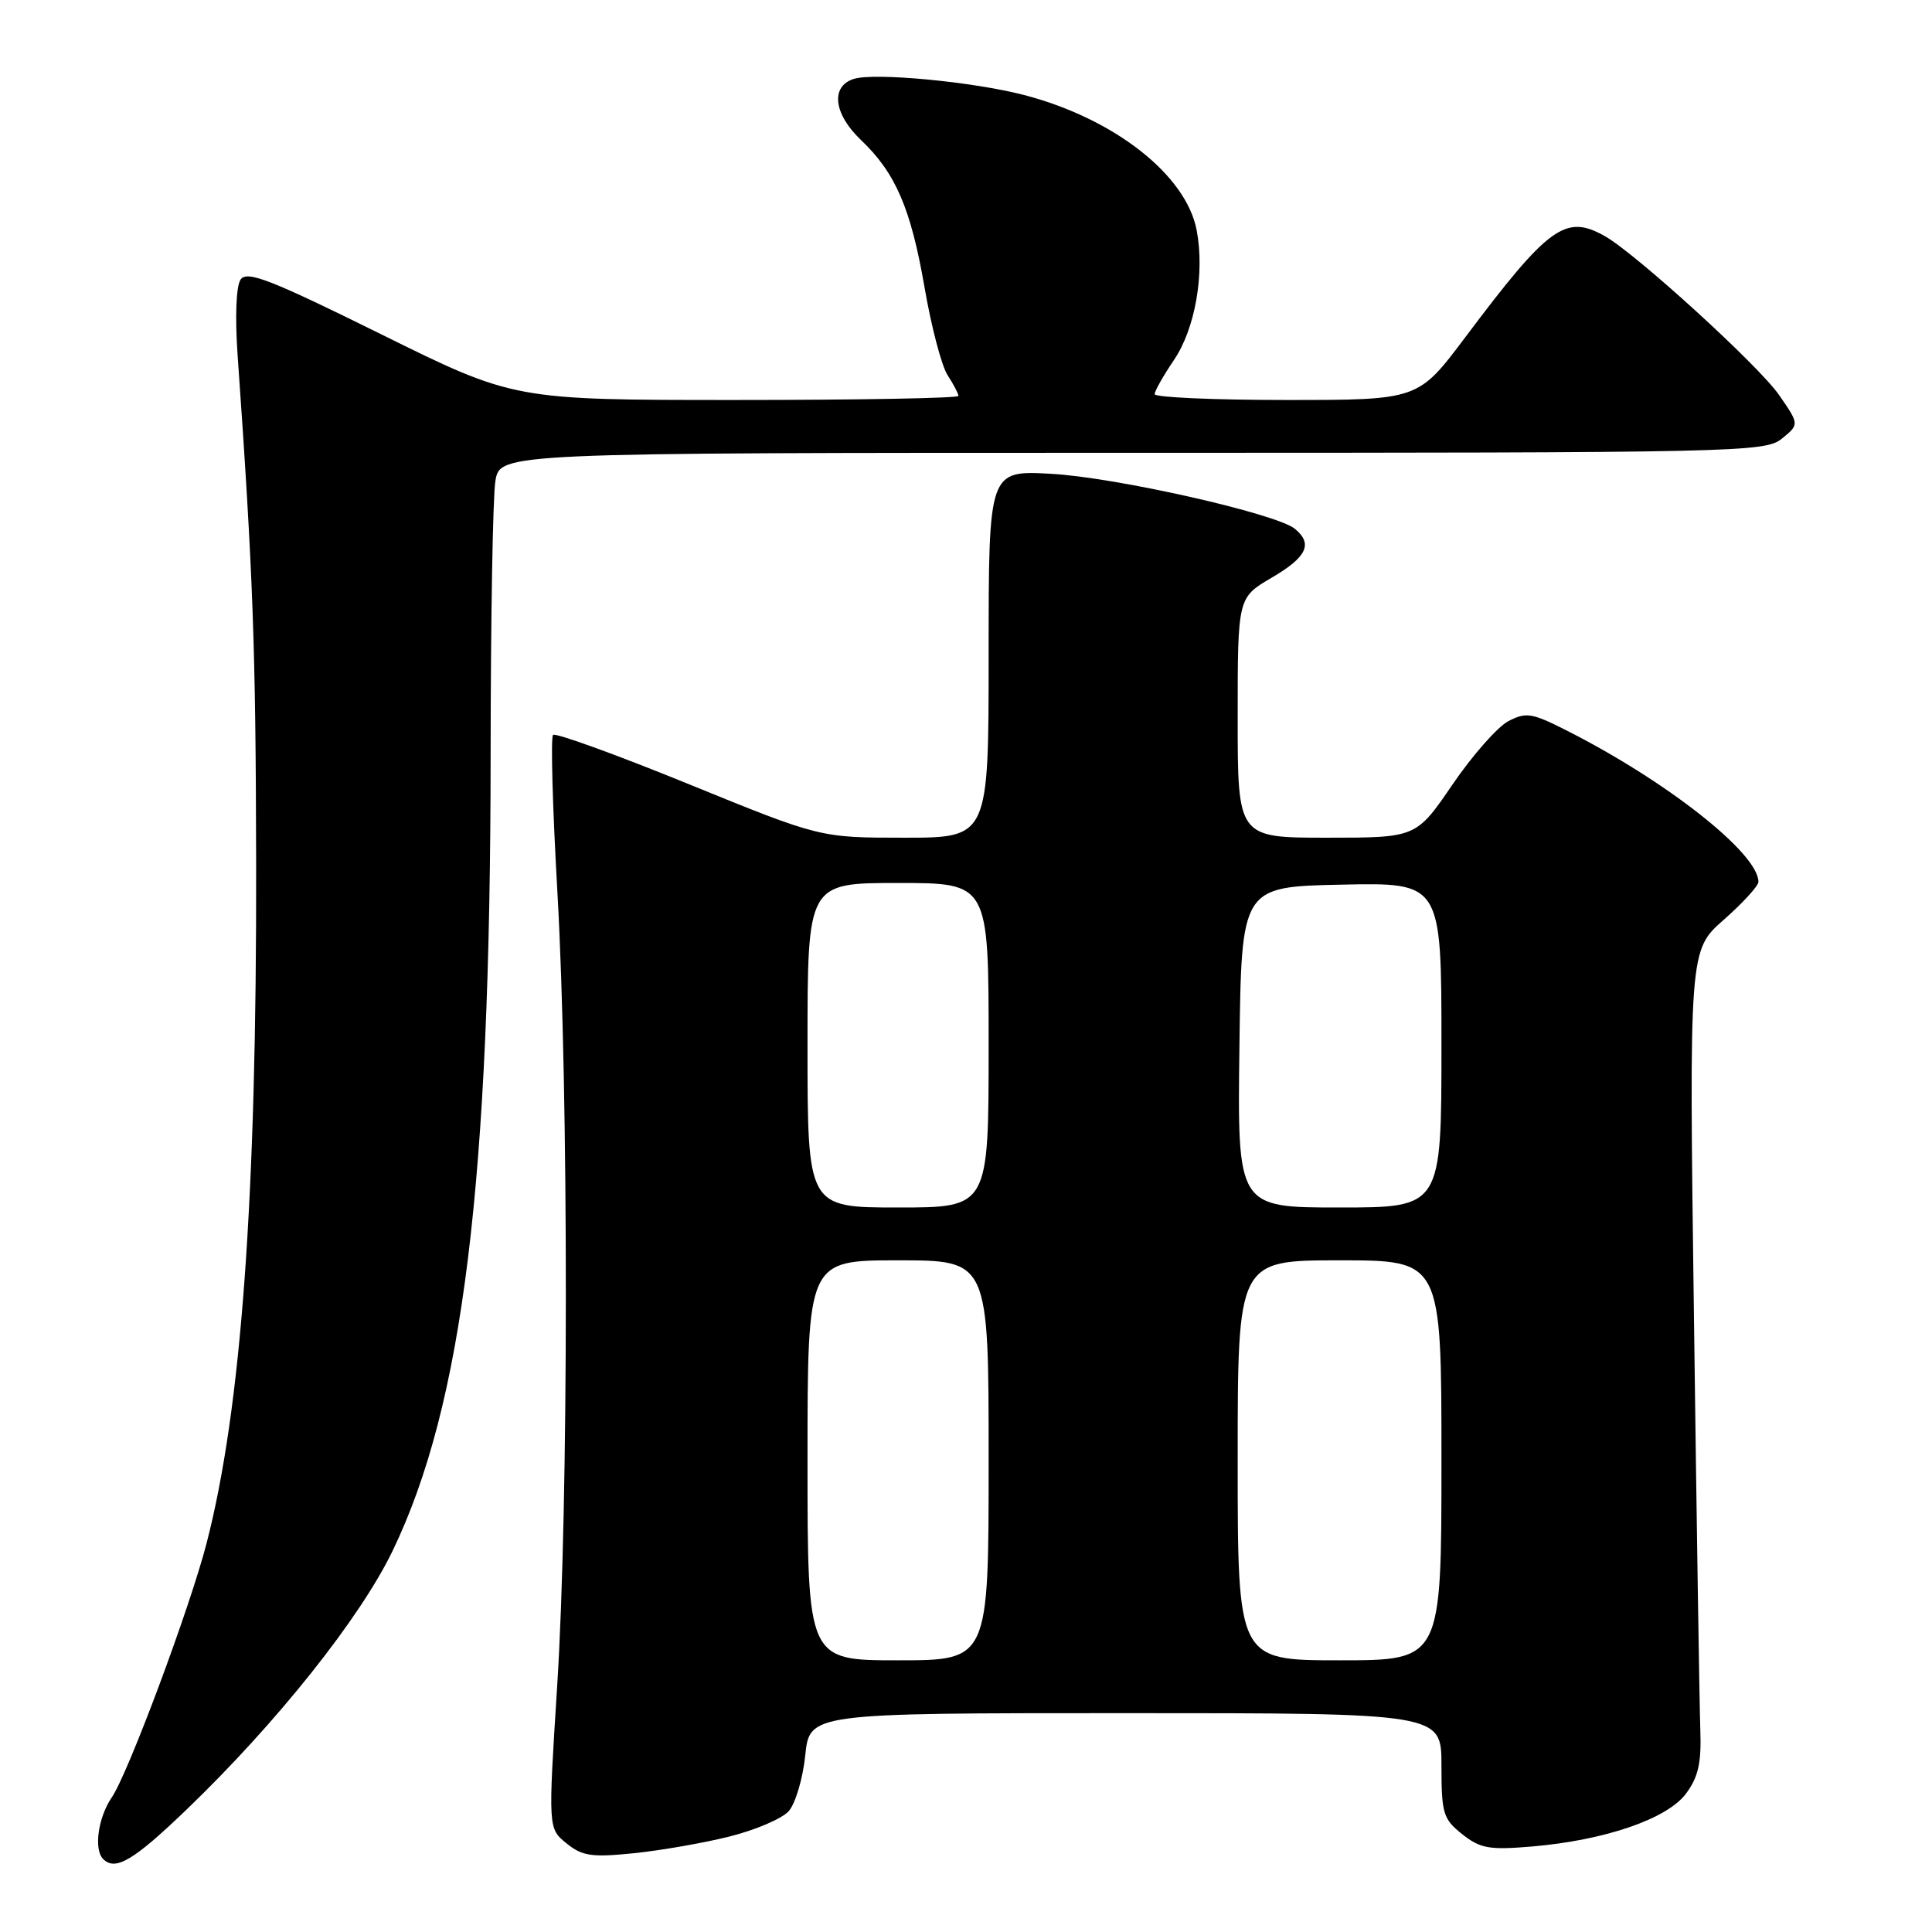 <?xml version="1.0" encoding="UTF-8" standalone="no"?>
<!DOCTYPE svg PUBLIC "-//W3C//DTD SVG 1.1//EN" "http://www.w3.org/Graphics/SVG/1.1/DTD/svg11.dtd" >
<svg xmlns="http://www.w3.org/2000/svg" xmlns:xlink="http://www.w3.org/1999/xlink" version="1.1" viewBox="0 0 256 256">
 <g >
 <path fill="currentColor"
d=" M 24.75 239.75 C 36.68 228.28 47.72 214.41 52.02 205.50 C 61.36 186.13 64.99 156.64 65.01 100.02 C 65.02 82.13 65.30 65.81 65.64 63.75 C 66.26 60.00 66.26 60.00 150.02 60.00 C 230.57 60.00 233.87 59.93 236.11 58.12 C 238.43 56.23 238.43 56.23 235.72 52.32 C 233.03 48.44 216.78 33.62 212.65 31.29 C 207.44 28.34 205.22 29.95 194.11 44.75 C 187.91 53.00 187.91 53.00 170.46 53.00 C 160.85 53.00 153.00 52.65 153.00 52.23 C 153.00 51.81 154.15 49.78 155.55 47.71 C 158.36 43.58 159.65 36.26 158.57 30.53 C 157.19 23.19 147.66 15.71 135.70 12.59 C 128.87 10.82 115.87 9.59 113.12 10.46 C 110.02 11.45 110.46 15.11 114.09 18.56 C 118.67 22.91 120.70 27.63 122.51 38.10 C 123.40 43.27 124.77 48.50 125.56 49.71 C 126.35 50.93 127.00 52.17 127.00 52.46 C 127.00 52.76 113.75 53.00 97.56 53.00 C 68.11 53.00 68.11 53.00 50.50 44.29 C 35.82 37.03 32.72 35.82 31.88 37.04 C 31.29 37.91 31.13 41.94 31.48 47.00 C 33.54 76.19 33.89 85.71 33.94 114.52 C 34.02 158.68 31.98 186.69 27.37 204.50 C 25.16 213.06 16.97 235.01 14.82 238.15 C 13.00 240.80 12.40 245.07 13.67 246.33 C 15.29 247.96 17.70 246.53 24.75 239.75 Z  M 96.69 243.34 C 100.10 242.49 103.61 240.98 104.50 240.00 C 105.39 239.01 106.38 235.68 106.70 232.60 C 107.28 227.00 107.28 227.00 149.14 227.00 C 191.00 227.00 191.00 227.00 191.00 233.93 C 191.00 240.29 191.22 241.03 193.75 243.04 C 196.15 244.94 197.33 245.15 203.00 244.67 C 212.65 243.85 220.90 241.02 223.40 237.67 C 225.03 235.48 225.46 233.60 225.30 229.18 C 225.19 226.06 224.81 201.54 224.46 174.71 C 223.81 125.92 223.81 125.92 228.40 121.88 C 230.93 119.65 233.00 117.39 233.00 116.85 C 233.00 113.07 220.82 103.47 207.48 96.74 C 202.98 94.46 202.20 94.34 199.86 95.56 C 198.43 96.31 195.10 100.09 192.46 103.96 C 187.65 111.00 187.65 111.00 175.82 111.00 C 164.00 111.00 164.00 111.00 164.00 95.10 C 164.00 79.19 164.00 79.19 168.50 76.55 C 173.17 73.82 174.00 72.07 171.59 70.08 C 169.16 68.06 147.86 63.25 139.25 62.78 C 131.00 62.33 131.00 62.33 131.00 86.67 C 131.00 111.00 131.00 111.00 119.83 111.00 C 108.66 111.00 108.66 111.00 91.26 103.90 C 81.69 100.00 73.60 97.07 73.28 97.38 C 72.96 97.70 73.22 107.08 73.86 118.23 C 75.36 144.67 75.35 199.48 73.83 223.39 C 72.63 242.28 72.63 242.28 75.06 244.25 C 77.16 245.95 78.41 246.13 84.00 245.56 C 87.57 245.19 93.29 244.20 96.69 243.34 Z  M 107.00 193.50 C 107.00 167.00 107.00 167.00 119.00 167.00 C 131.00 167.00 131.00 167.00 131.00 193.50 C 131.00 220.00 131.00 220.00 119.00 220.00 C 107.00 220.00 107.00 220.00 107.00 193.50 Z  M 164.00 193.50 C 164.00 167.00 164.00 167.00 177.50 167.00 C 191.00 167.00 191.00 167.00 191.00 193.50 C 191.00 220.00 191.00 220.00 177.50 220.00 C 164.00 220.00 164.00 220.00 164.00 193.50 Z  M 107.00 138.50 C 107.00 117.00 107.00 117.00 119.00 117.00 C 131.00 117.00 131.00 117.00 131.00 138.50 C 131.00 160.00 131.00 160.00 119.00 160.00 C 107.00 160.00 107.00 160.00 107.00 138.50 Z  M 164.23 138.75 C 164.50 117.50 164.50 117.50 177.75 117.22 C 191.00 116.94 191.00 116.94 191.00 138.47 C 191.00 160.00 191.00 160.00 177.48 160.00 C 163.96 160.00 163.96 160.00 164.23 138.75 Z "/>
</g>
</svg>